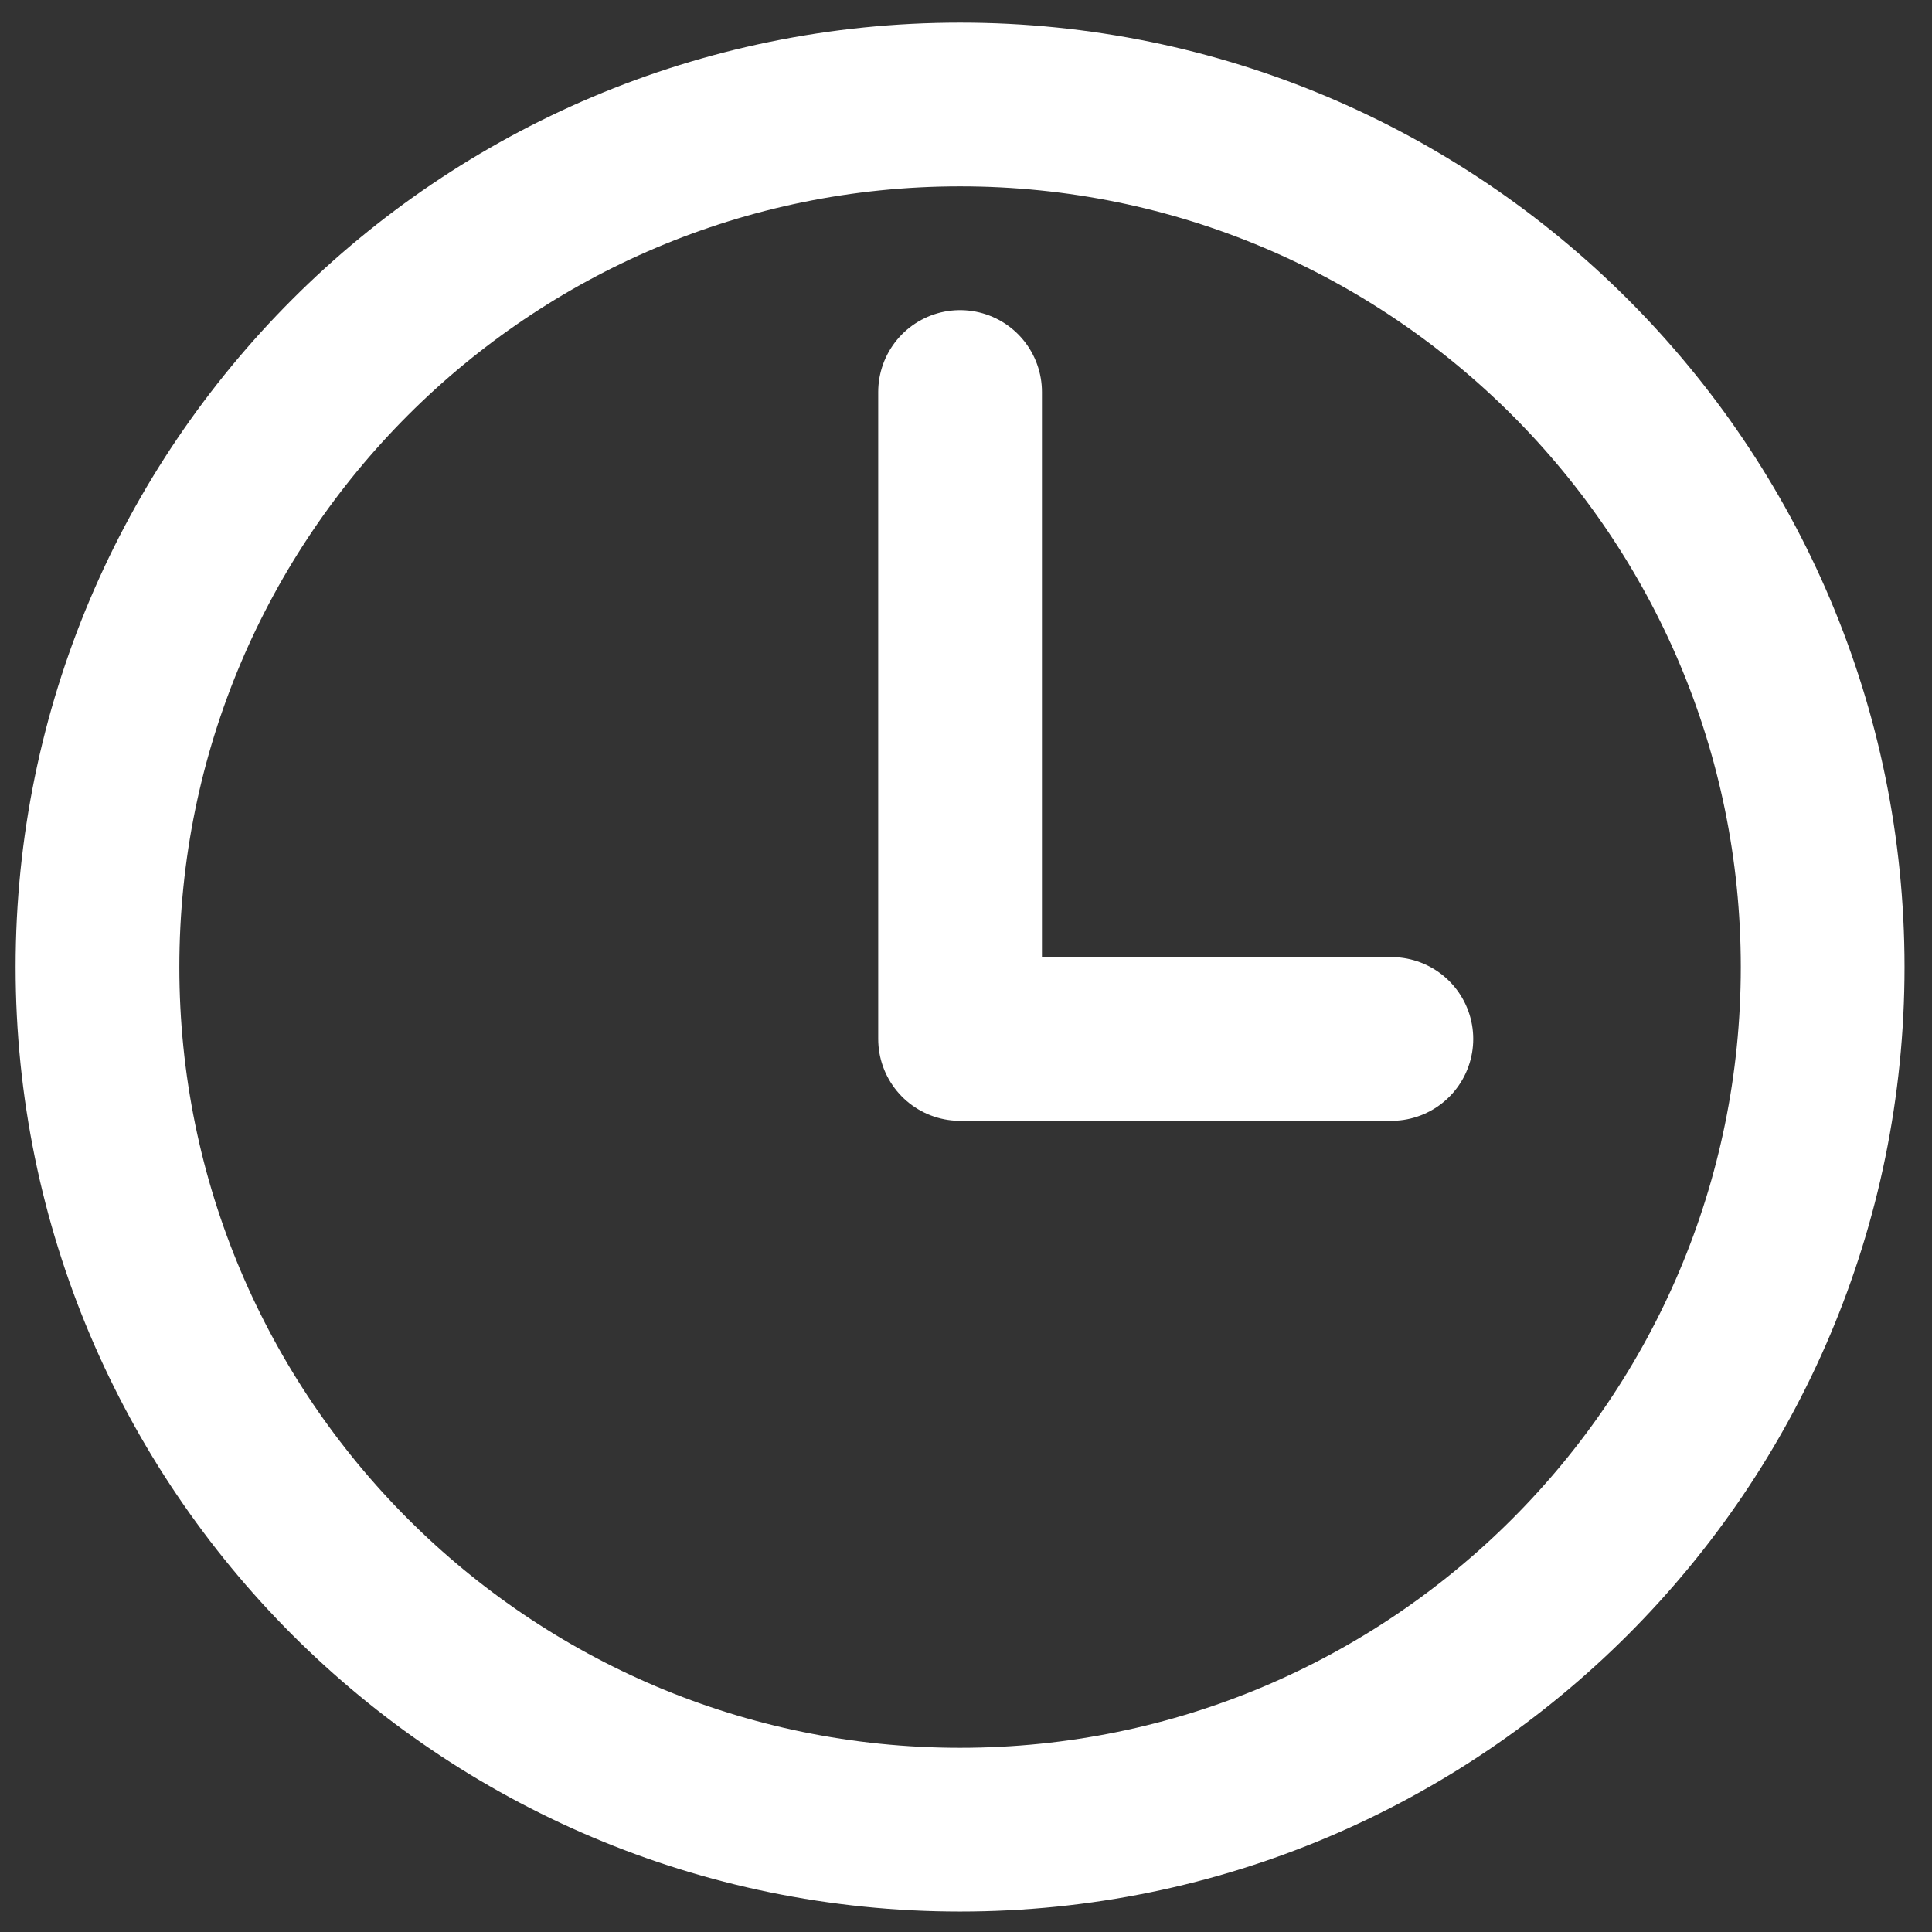 <svg width="59" height="59" viewBox="0 0 59 59" fill="none" xmlns="http://www.w3.org/2000/svg">
<rect x="0" y="0" width="59" height="59" fill="#333333" stroke="none"/>
<path d="M29.319 3.191C14.776 3.191 2.977 14.99 2.977 29.533C2.977 44.076 14.776 55.875 29.319 55.875C43.862 55.875 55.661 44.076 55.661 29.533C55.661 14.99 43.862 3.191 29.319 3.191Z" stroke="white" stroke-width="5" stroke-miterlimit="10"/>
<path d="M29.319 11.971V31.728H42.49" stroke="white" stroke-width="5" stroke-linecap="round" stroke-linejoin="round"/>
</svg>

